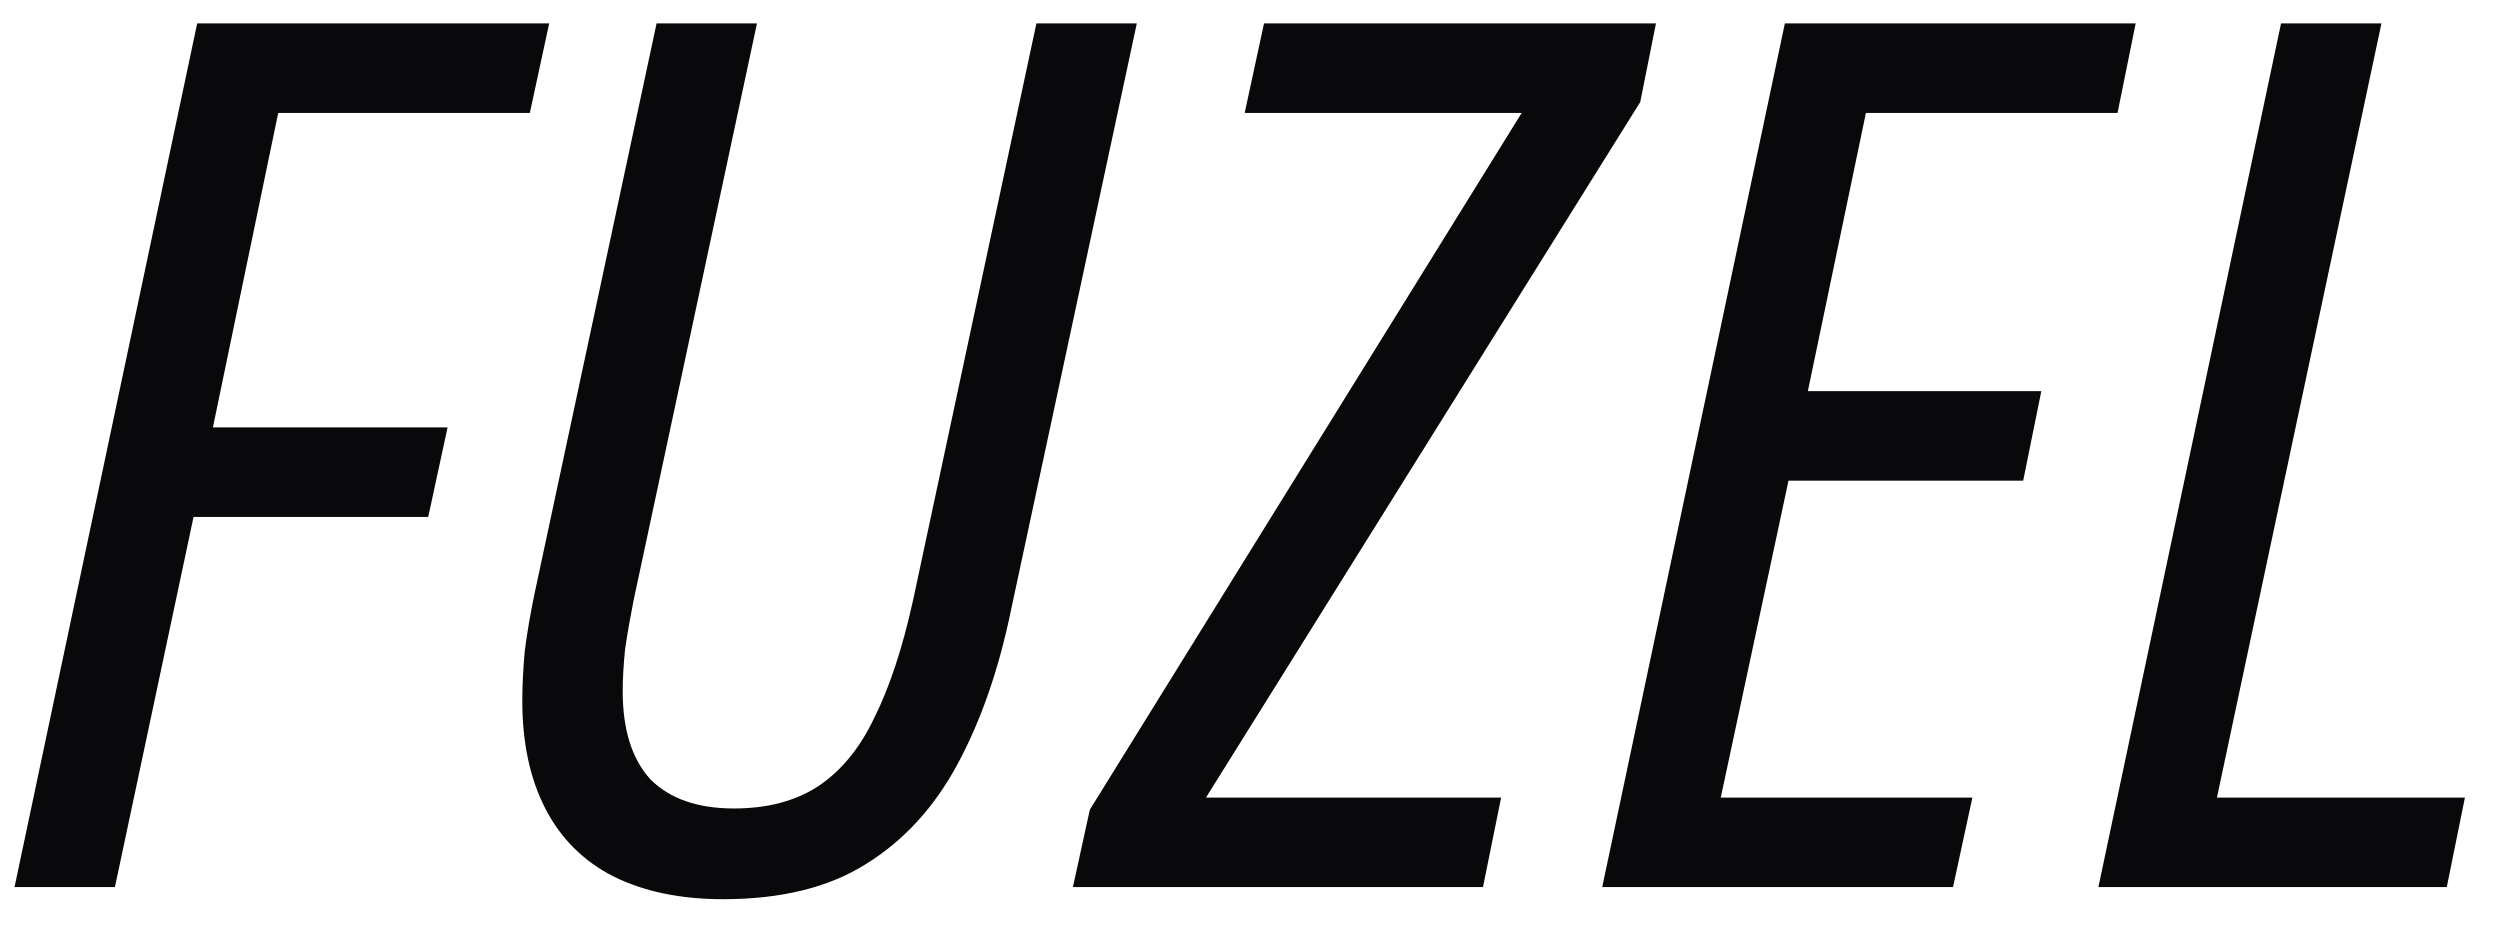<svg width="62" height="23" viewBox="0 0 62 23" fill="none" xmlns="http://www.w3.org/2000/svg">
<path d="M0.36 22L4.89 0.58H13.62L13.14 2.8H6.9L5.28 10.6H11.1L10.62 12.82H4.8L2.85 22H0.36ZM17.933 22.3C16.873 22.3 15.963 22.11 15.203 21.73C14.463 21.35 13.903 20.79 13.523 20.05C13.143 19.31 12.953 18.42 12.953 17.38C12.953 17.02 12.973 16.61 13.013 16.15C13.073 15.69 13.153 15.22 13.253 14.74L16.283 0.58H18.773L15.713 14.89C15.633 15.29 15.563 15.69 15.503 16.09C15.463 16.49 15.443 16.84 15.443 17.14C15.443 18.1 15.673 18.83 16.133 19.33C16.613 19.81 17.303 20.05 18.203 20.05C19.023 20.05 19.713 19.87 20.273 19.51C20.853 19.13 21.323 18.56 21.683 17.8C22.063 17.04 22.383 16.07 22.643 14.89L25.703 0.58H28.193L25.073 15.13C24.773 16.59 24.333 17.86 23.753 18.94C23.173 20.02 22.413 20.85 21.473 21.43C20.553 22.01 19.373 22.3 17.933 22.3ZM26.608 22L27.028 20.08L37.738 2.8H30.868L31.348 0.58H41.068L40.678 2.53L29.908 19.78H37.228L36.778 22H26.608ZM39.735 22L44.265 0.58H52.965L52.515 2.8H46.275L44.835 9.7H50.625L50.175 11.92H44.355L42.675 19.78H48.915L48.435 22H39.735ZM52.04 22L56.57 0.58H59.06L54.98 19.78H61.13L60.68 22H52.04Z" fill="#09090B"/>
</svg>

